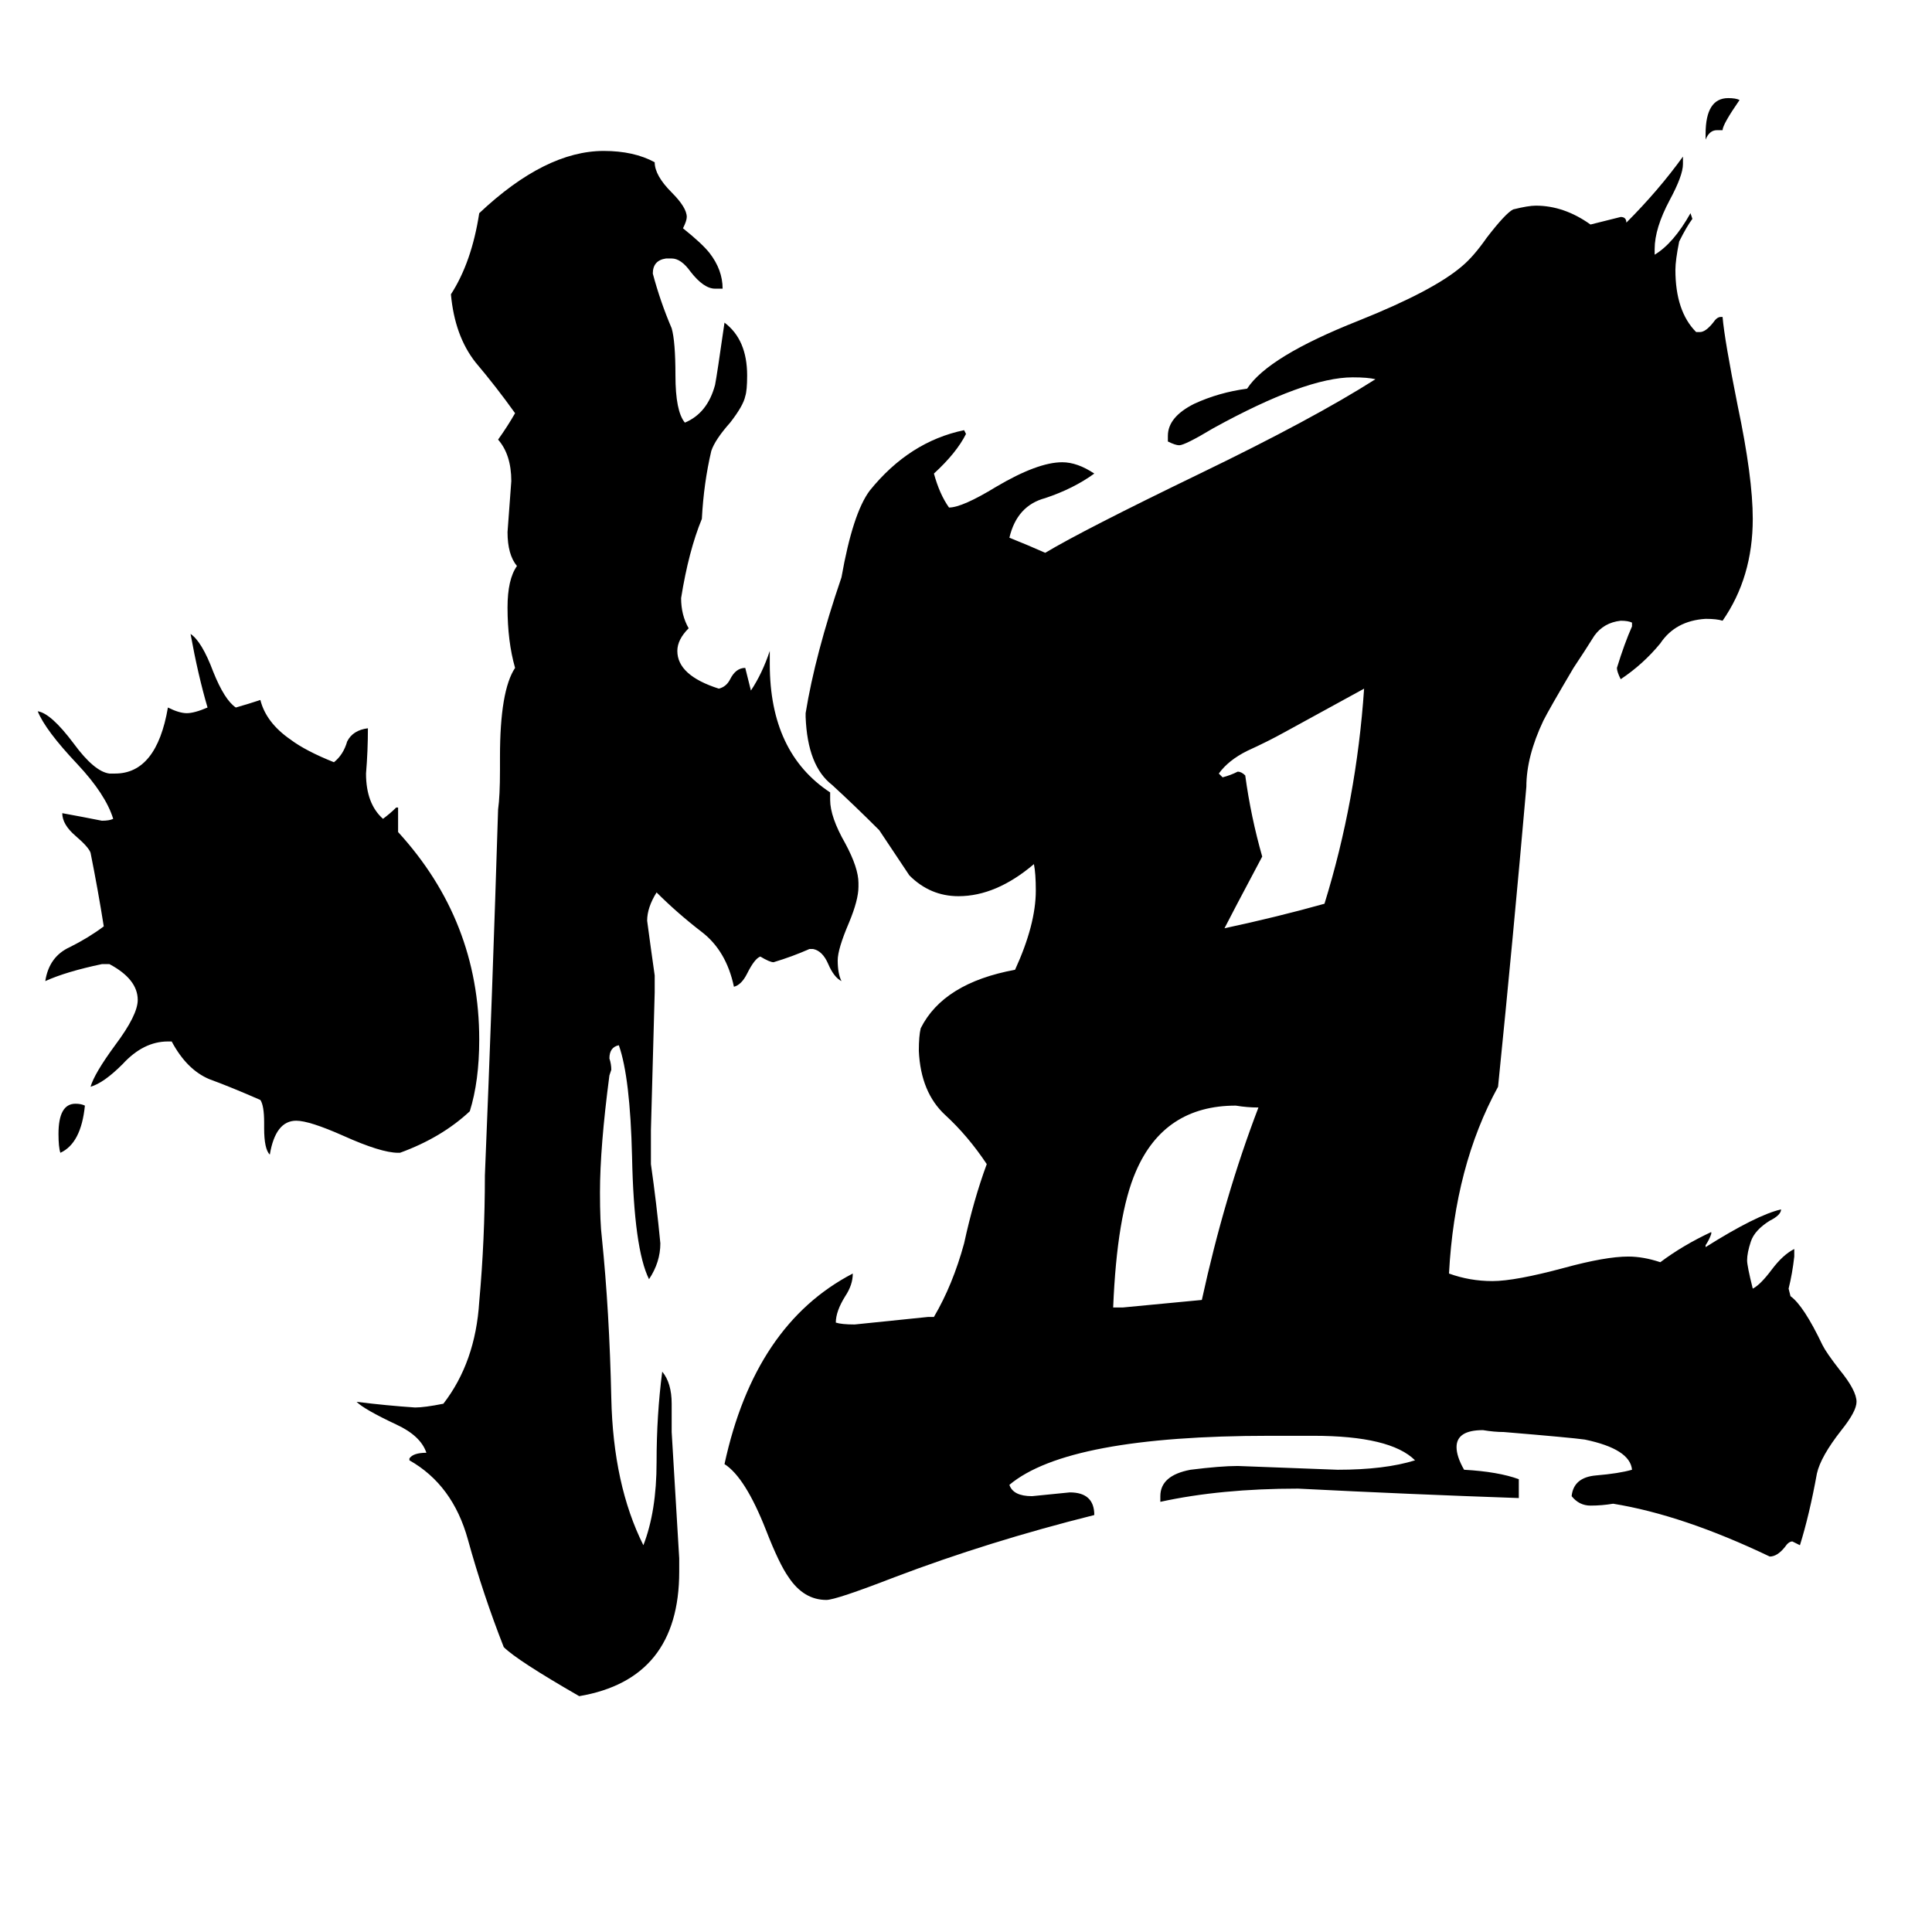 <svg xmlns="http://www.w3.org/2000/svg" viewBox="0 -800 1024 1024">
	<path fill="#000000" d="M913 -731H910Q906 -731 904 -726V-729Q904 -748 916 -748Q920 -748 922 -747Q913 -734 913 -731ZM45 -214Q43 -194 32 -189Q31 -192 31 -199Q31 -215 40 -215Q43 -215 45 -214ZM590 -107H595Q616 -109 637 -111Q649 -166 667 -213Q661 -213 655 -214Q617 -214 602 -179Q592 -156 590 -107ZM723 -435L681 -412Q672 -407 661 -402Q651 -397 646 -390L648 -388Q652 -389 656 -391Q658 -391 660 -389Q663 -367 669 -346Q652 -314 649 -308Q677 -314 702 -321Q719 -376 723 -435ZM212 -189H211Q202 -189 182 -198Q164 -206 157 -206Q146 -206 143 -188Q140 -191 140 -202V-205Q140 -214 138 -217Q122 -224 111 -228Q99 -233 91 -248H89Q76 -248 65 -236Q55 -226 48 -224Q50 -231 61 -246Q73 -262 73 -270Q73 -281 58 -289H54Q35 -285 24 -280Q26 -293 37 -298Q47 -303 55 -309Q52 -328 48 -348Q47 -351 40 -357Q33 -363 33 -369Q44 -367 54 -365Q58 -365 60 -366Q56 -379 41 -395Q24 -413 20 -423Q27 -422 39 -406Q50 -391 58 -390H61Q83 -390 89 -425Q95 -422 99 -422Q103 -422 110 -425Q105 -442 101 -464Q107 -460 113 -444Q119 -429 125 -425Q132 -427 138 -429Q141 -417 154 -408Q162 -402 177 -396Q182 -400 184 -407Q187 -413 195 -414Q195 -402 194 -390Q194 -374 203 -366Q207 -369 210 -372H211V-359Q254 -312 254 -249Q254 -227 249 -211Q234 -197 212 -189ZM360 26V33Q360 90 307 99Q274 80 267 73Q256 45 248 16Q240 -13 217 -26V-27Q219 -30 226 -30Q223 -39 210 -45Q193 -53 189 -57Q205 -55 220 -54Q225 -54 235 -56Q252 -78 254 -110Q257 -143 257 -177Q261 -274 264 -371Q265 -378 265 -392V-399Q265 -434 273 -446Q269 -460 269 -478Q269 -493 274 -500Q269 -506 269 -518Q270 -531 271 -545Q271 -559 264 -567Q269 -574 273 -581Q263 -595 252 -608Q241 -622 239 -644Q250 -661 254 -687Q289 -720 320 -720Q336 -720 347 -714Q347 -707 356 -698Q364 -690 364 -685Q364 -683 362 -679Q372 -671 376 -666Q383 -657 383 -647H379Q373 -647 366 -656Q361 -663 356 -663H353Q346 -662 346 -655Q350 -640 356 -626Q358 -619 358 -601Q358 -582 363 -576Q375 -581 379 -596Q380 -601 384 -629Q396 -620 396 -601Q396 -593 395 -590Q394 -585 387 -576Q379 -567 377 -561Q373 -544 372 -525Q365 -508 361 -483Q361 -474 365 -467Q359 -461 359 -455Q359 -442 381 -435Q385 -436 387 -440Q390 -446 395 -446L398 -434Q404 -443 408 -455V-448Q408 -401 440 -380V-376Q440 -367 448 -353Q455 -340 455 -332V-330Q455 -323 450 -311Q444 -297 444 -291Q444 -284 446 -280Q442 -282 439 -289Q436 -296 431 -297H429Q420 -293 410 -290Q408 -290 403 -293Q400 -292 396 -284Q393 -278 389 -277Q385 -296 372 -306Q359 -316 348 -327Q343 -319 343 -312Q345 -297 347 -283V-274Q346 -237 345 -201V-183Q348 -162 350 -141Q350 -131 344 -122Q336 -138 335 -187Q334 -229 328 -246Q323 -245 323 -239Q324 -236 324 -233L323 -230Q318 -192 318 -168Q318 -152 319 -144Q323 -105 324 -59Q325 -13 341 19Q348 1 348 -25Q348 -50 351 -73Q356 -67 356 -56V-41Q358 -7 360 26ZM768 -125Q779 -121 791 -121Q803 -121 829 -128Q851 -134 863 -134Q871 -134 880 -131Q892 -140 907 -147V-146Q906 -143 904 -140V-139Q931 -156 944 -159Q944 -156 938 -153Q930 -148 928 -142Q926 -136 926 -132Q926 -129 929 -117Q933 -119 939 -127Q945 -135 951 -138V-134Q950 -125 948 -117L949 -113Q956 -108 966 -87Q968 -83 975 -74Q984 -63 984 -57Q984 -52 976 -42Q965 -28 963 -19Q959 3 954 19L950 17Q948 17 946 20Q942 25 938 25Q892 3 855 -3Q849 -2 843 -2Q837 -2 833 -7Q834 -17 846 -18Q858 -19 865 -21Q864 -32 840 -37Q833 -38 797 -41Q792 -41 786 -42Q772 -42 772 -33Q772 -28 776 -21Q794 -20 805 -16V-6Q747 -8 688 -11Q647 -11 615 -4V-7Q615 -18 631 -21Q647 -23 656 -23Q683 -22 709 -21Q734 -21 750 -26Q737 -39 696 -39H673Q566 -39 535 -13Q537 -7 547 -7Q557 -8 567 -9Q580 -9 580 3Q524 17 474 36Q443 48 438 48Q426 48 418 36Q413 29 406 11Q395 -17 384 -24Q400 -98 452 -125Q452 -119 448 -113Q443 -105 443 -99Q446 -98 453 -98Q473 -100 492 -102H495Q505 -119 511 -141Q516 -164 523 -183Q513 -198 501 -209Q488 -221 487 -243Q487 -251 488 -255Q500 -279 538 -286Q549 -310 549 -328Q549 -337 548 -342Q528 -325 508 -325Q493 -325 482 -336Q474 -348 466 -360Q453 -373 441 -384Q428 -394 427 -420V-422Q432 -453 446 -494Q452 -528 461 -540Q482 -566 511 -572L512 -570Q507 -560 495 -549Q498 -538 503 -531Q510 -531 528 -542Q550 -555 563 -555Q571 -555 580 -549Q569 -541 554 -536Q539 -532 535 -515Q545 -511 554 -507Q574 -519 636 -549Q696 -578 729 -599Q725 -600 717 -600Q692 -600 643 -573Q628 -564 625 -564Q623 -564 619 -566V-569Q619 -579 633 -586Q646 -592 661 -594Q672 -611 720 -630Q760 -646 775 -659Q781 -664 788 -674Q798 -687 802 -689Q810 -691 814 -691Q829 -691 843 -681Q851 -683 859 -685Q862 -685 862 -682Q879 -699 892 -717V-713Q892 -707 885 -694Q877 -679 877 -668V-665Q887 -671 896 -687L897 -684Q894 -680 890 -672Q888 -662 888 -657Q888 -635 899 -624H901Q904 -624 908 -629Q910 -632 912 -632H913Q914 -620 921 -585Q929 -547 929 -525Q929 -494 913 -471Q910 -472 904 -472Q888 -471 880 -459Q871 -448 859 -440Q857 -444 857 -446Q861 -459 865 -468V-470Q863 -471 859 -471Q850 -470 845 -463Q840 -455 834 -446Q821 -424 818 -418Q809 -399 809 -383Q802 -303 794 -224Q771 -182 768 -125Z"/>
</svg>